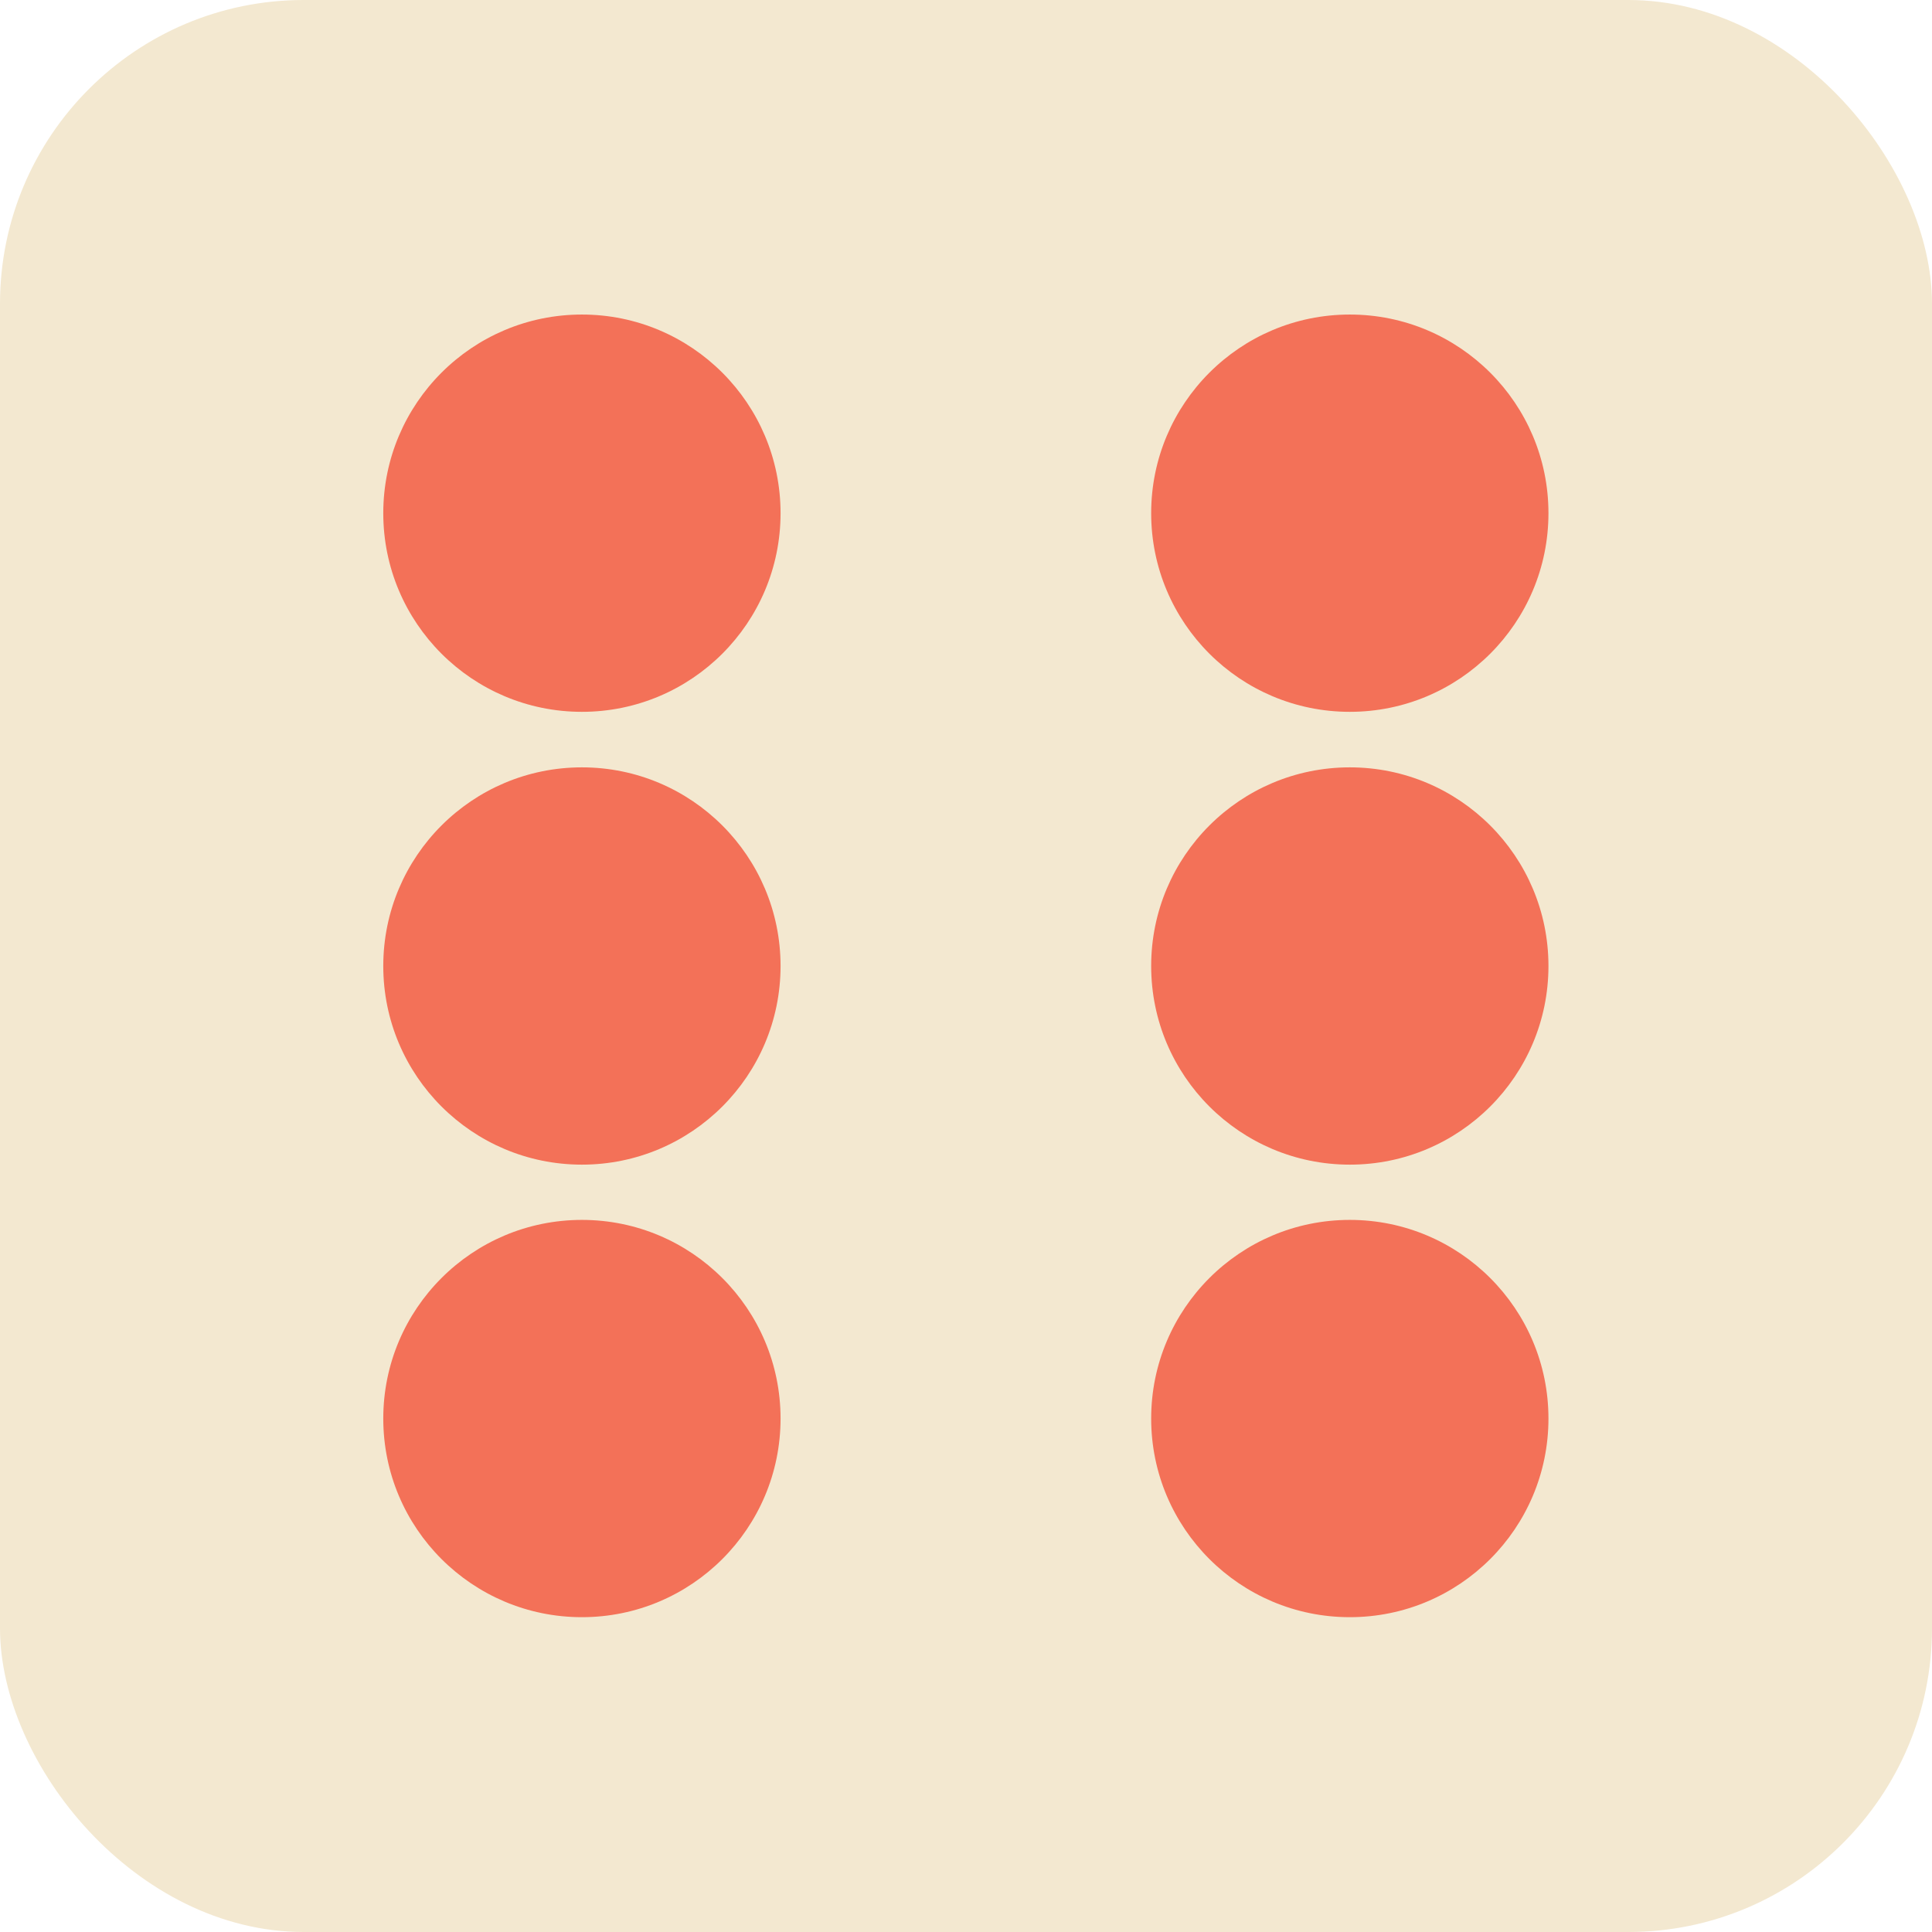 <svg xmlns="http://www.w3.org/2000/svg" viewBox="0 0 71.68 71.68"><defs><style>.cls-1{fill:#f3e8d0;}.cls-2{fill:#f37158;}</style></defs><title>dice6</title><g id="Layer_2" data-name="Layer 2"><g id="Layer_1-2" data-name="Layer 1"><rect class="cls-1" width="71.68" height="71.68" rx="11.27"/><circle class="cls-2" cx="21.59" cy="19.04" r="7.37"/><circle class="cls-2" cx="50.08" cy="19.04" r="7.37"/><circle class="cls-2" cx="21.59" cy="35.84" r="7.37"/><circle class="cls-2" cx="50.08" cy="35.84" r="7.37"/><circle class="cls-2" cx="21.59" cy="52.63" r="7.37"/><circle class="cls-2" cx="50.08" cy="52.63" r="7.37"/></g></g></svg>